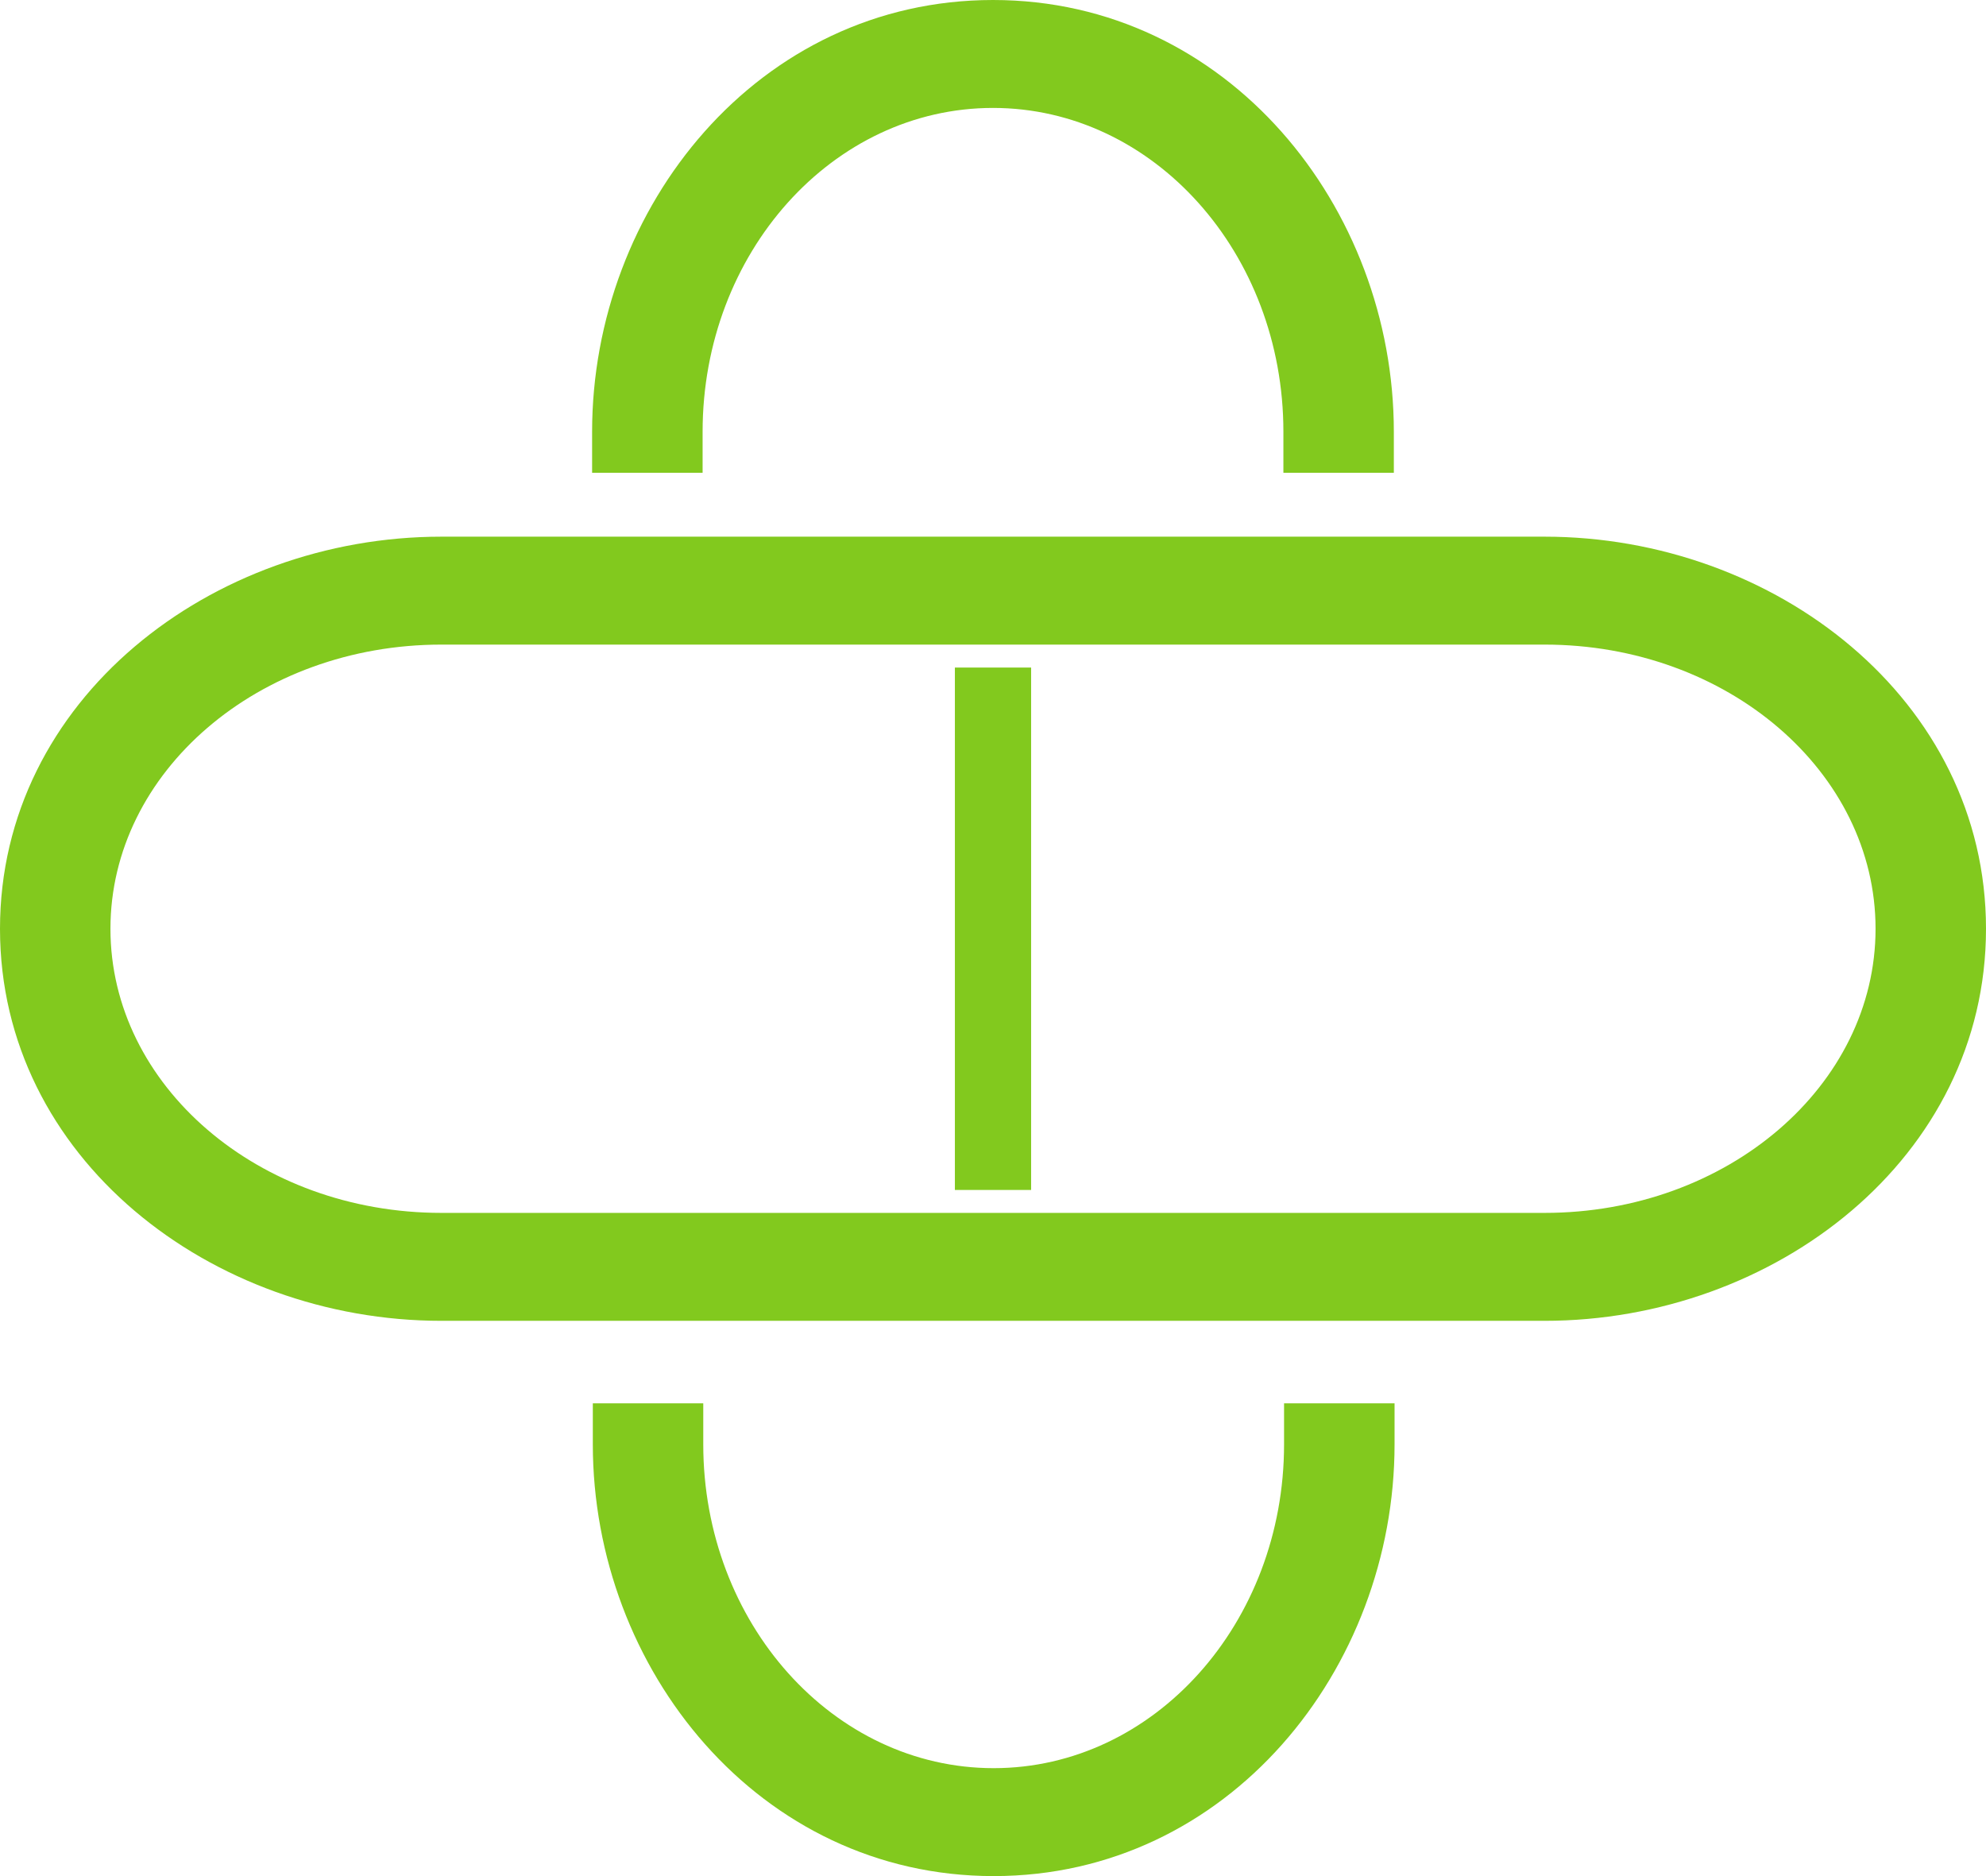<svg width="36" height="34" viewBox="0 0 36 34" fill="none" xmlns="http://www.w3.org/2000/svg">
<path fill-rule="evenodd" clip-rule="evenodd" d="M10.733 8.568H12.736V7.825C12.736 4.584 15.092 1.956 18 1.956C20.907 1.956 23.264 4.584 23.264 7.825V8.568H25.266V7.825C25.266 3.753 22.253 0 18 0C13.747 0 10.733 3.753 10.733 7.825V8.568ZM8.001 23.937H27.999C32.166 23.937 36 20.986 36 16.832C36 12.677 32.166 9.726 27.999 9.726L8.001 9.726C3.834 9.726 0 12.677 0 16.832C0 20.986 3.834 23.937 8.001 23.937ZM8.001 21.981H27.999C31.312 21.981 33.998 19.675 33.998 16.832C33.998 13.988 31.312 11.682 27.999 11.682L8.001 11.682C4.688 11.682 2.002 13.988 2.002 16.832C2.002 19.675 4.688 21.981 8.001 21.981ZM18.691 12.098H17.309V21.565H18.691V12.098ZM25.279 25.432H23.276V26.175C23.276 29.416 20.919 32.044 18.012 32.044C15.105 32.044 12.748 29.416 12.748 26.175V25.432H10.746V26.175C10.746 30.247 13.759 34 18.012 34C22.265 34 25.279 30.247 25.279 26.175V25.432Z" fill="#82C91E"/>
</svg>
